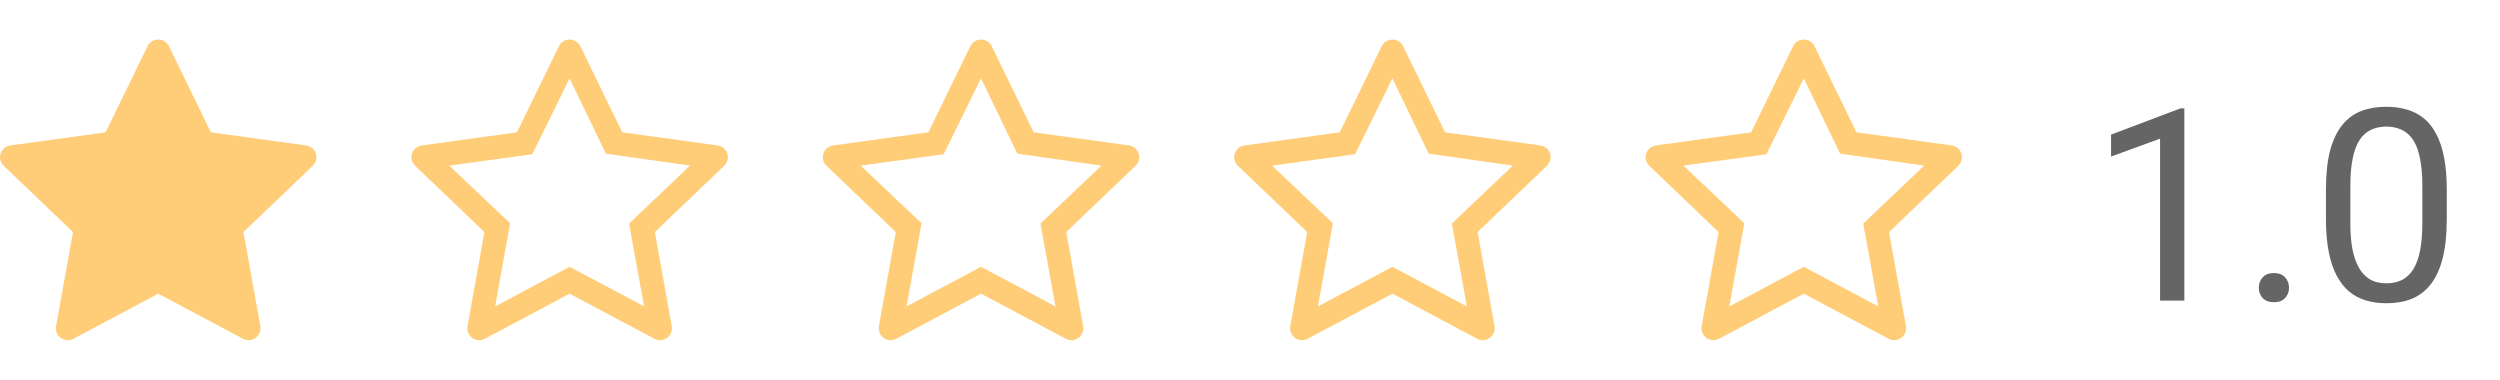 <svg width="158" height="24" viewBox="0 0 158 24" fill="none" xmlns="http://www.w3.org/2000/svg">
<g clip-path="url(#clip0_770_510)">
<path d="M9.322 2.923C9.448 2.664 9.712 2.5 10 2.5C10.289 2.5 10.552 2.664 10.678 2.923C11.652 4.921 13.328 8.363 13.328 8.363C13.328 8.363 17.139 8.887 19.35 9.192C19.753 9.247 20 9.588 20 9.939C20 10.129 19.928 10.322 19.769 10.475C18.159 12.013 15.387 14.666 15.387 14.666C15.387 14.666 16.064 18.433 16.456 20.618C16.539 21.08 16.181 21.5 15.714 21.5C15.592 21.5 15.47 21.471 15.359 21.411C13.391 20.363 10 18.56 10 18.56C10 18.56 6.609 20.363 4.641 21.411C4.53 21.471 4.407 21.5 4.285 21.5C3.82 21.5 3.46 21.079 3.544 20.618C3.937 18.433 4.614 14.666 4.614 14.666C4.614 14.666 1.841 12.013 0.232 10.475C0.072 10.322 0 10.129 0 9.94C0 9.588 0.249 9.246 0.651 9.192C2.862 8.887 6.672 8.363 6.672 8.363C6.672 8.363 8.349 4.921 9.322 2.923Z" fill="#FFCD78"/>
<path d="M35.322 2.923C35.448 2.664 35.712 2.5 36 2.5C36.289 2.5 36.552 2.664 36.678 2.923C37.652 4.921 39.328 8.363 39.328 8.363C39.328 8.363 43.139 8.887 45.35 9.192C45.753 9.247 46 9.588 46 9.939C46 10.129 45.928 10.322 45.769 10.475C44.159 12.013 41.387 14.666 41.387 14.666C41.387 14.666 42.064 18.433 42.456 20.618C42.539 21.08 42.181 21.5 41.714 21.5C41.592 21.5 41.47 21.471 41.359 21.411C39.391 20.363 36 18.56 36 18.56C36 18.56 32.609 20.363 30.641 21.411C30.53 21.471 30.407 21.5 30.285 21.5C29.82 21.5 29.46 21.079 29.544 20.618C29.937 18.433 30.614 14.666 30.614 14.666C30.614 14.666 27.841 12.013 26.232 10.475C26.072 10.322 26 10.129 26 9.94C26 9.588 26.249 9.246 26.651 9.192C28.862 8.887 32.672 8.363 32.672 8.363C32.672 8.363 34.349 4.921 35.322 2.923ZM36 4.956L33.639 9.748L28.393 10.467L32.241 14.11L31.293 19.365L36 16.86L40.707 19.365L39.756 14.129L43.607 10.467L38.293 9.711L36 4.956Z" fill="#FFCD78"/>
<path d="M61.322 2.923C61.448 2.664 61.712 2.5 62 2.5C62.289 2.5 62.552 2.664 62.678 2.923C63.652 4.921 65.328 8.363 65.328 8.363C65.328 8.363 69.139 8.887 71.35 9.192C71.753 9.247 72 9.588 72 9.939C72 10.129 71.928 10.322 71.769 10.475C70.159 12.013 67.387 14.666 67.387 14.666C67.387 14.666 68.064 18.433 68.456 20.618C68.539 21.08 68.181 21.5 67.714 21.5C67.592 21.5 67.47 21.471 67.359 21.411C65.391 20.363 62 18.56 62 18.56C62 18.56 58.609 20.363 56.641 21.411C56.53 21.471 56.407 21.5 56.285 21.5C55.82 21.5 55.46 21.079 55.544 20.618C55.937 18.433 56.614 14.666 56.614 14.666C56.614 14.666 53.841 12.013 52.232 10.475C52.072 10.322 52 10.129 52 9.94C52 9.588 52.249 9.246 52.651 9.192C54.862 8.887 58.672 8.363 58.672 8.363C58.672 8.363 60.349 4.921 61.322 2.923ZM62 4.956L59.639 9.748L54.393 10.467L58.241 14.11L57.293 19.365L62 16.86L66.707 19.365L65.756 14.129L69.607 10.467L64.293 9.711L62 4.956Z" fill="#FFCD78"/>
<path d="M87.322 2.923C87.448 2.664 87.712 2.5 88 2.5C88.289 2.5 88.552 2.664 88.678 2.923C89.652 4.921 91.328 8.363 91.328 8.363C91.328 8.363 95.139 8.887 97.35 9.192C97.753 9.247 98 9.588 98 9.939C98 10.129 97.928 10.322 97.769 10.475C96.159 12.013 93.387 14.666 93.387 14.666C93.387 14.666 94.064 18.433 94.456 20.618C94.539 21.08 94.181 21.5 93.714 21.5C93.592 21.5 93.47 21.471 93.359 21.411C91.391 20.363 88 18.56 88 18.56C88 18.56 84.609 20.363 82.641 21.411C82.53 21.471 82.407 21.5 82.285 21.5C81.82 21.5 81.46 21.079 81.544 20.618C81.937 18.433 82.614 14.666 82.614 14.666C82.614 14.666 79.841 12.013 78.232 10.475C78.072 10.322 78 10.129 78 9.94C78 9.588 78.249 9.246 78.651 9.192C80.862 8.887 84.672 8.363 84.672 8.363C84.672 8.363 86.349 4.921 87.322 2.923ZM88 4.956L85.639 9.748L80.393 10.467L84.241 14.11L83.293 19.365L88 16.86L92.707 19.365L91.756 14.129L95.607 10.467L90.293 9.711L88 4.956Z" fill="#FFCD78"/>
<path d="M113.322 2.923C113.448 2.664 113.712 2.5 114 2.5C114.289 2.5 114.552 2.664 114.678 2.923C115.652 4.921 117.328 8.363 117.328 8.363C117.328 8.363 121.139 8.887 123.35 9.192C123.753 9.247 124 9.588 124 9.939C124 10.129 123.928 10.322 123.769 10.475C122.159 12.013 119.387 14.666 119.387 14.666C119.387 14.666 120.064 18.433 120.456 20.618C120.539 21.08 120.181 21.5 119.714 21.5C119.592 21.5 119.47 21.471 119.359 21.411C117.391 20.363 114 18.56 114 18.56C114 18.56 110.609 20.363 108.641 21.411C108.53 21.471 108.407 21.5 108.285 21.5C107.82 21.5 107.46 21.079 107.544 20.618C107.937 18.433 108.614 14.666 108.614 14.666C108.614 14.666 105.841 12.013 104.232 10.475C104.072 10.322 104 10.129 104 9.94C104 9.588 104.249 9.246 104.651 9.192C106.862 8.887 110.672 8.363 110.672 8.363C110.672 8.363 112.349 4.921 113.322 2.923ZM114 4.956L111.639 9.748L106.393 10.467L110.241 14.11L109.293 19.365L114 16.86L118.707 19.365L117.756 14.129L121.607 10.467L116.293 9.711L114 4.956Z" fill="#FFCD78"/>
<path d="M138.051 6.848V19H136.516V8.765L133.419 9.894V8.508L137.811 6.848H138.051ZM142.758 18.186C142.758 17.926 142.838 17.708 142.999 17.531C143.165 17.348 143.403 17.257 143.712 17.257C144.022 17.257 144.257 17.348 144.418 17.531C144.584 17.708 144.667 17.926 144.667 18.186C144.667 18.441 144.584 18.657 144.418 18.834C144.257 19.011 144.022 19.1 143.712 19.1C143.403 19.1 143.165 19.011 142.999 18.834C142.838 18.657 142.758 18.441 142.758 18.186ZM154.636 11.994V13.837C154.636 14.828 154.548 15.663 154.371 16.344C154.194 17.024 153.939 17.572 153.607 17.987C153.275 18.402 152.874 18.704 152.403 18.892C151.938 19.075 151.413 19.166 150.826 19.166C150.361 19.166 149.932 19.108 149.54 18.992C149.147 18.875 148.792 18.69 148.477 18.436C148.167 18.175 147.902 17.838 147.68 17.423C147.459 17.008 147.29 16.504 147.174 15.912C147.058 15.32 147 14.628 147 13.837V11.994C147 11.004 147.088 10.174 147.265 9.504C147.448 8.834 147.705 8.298 148.037 7.894C148.369 7.484 148.768 7.191 149.232 7.014C149.703 6.837 150.229 6.748 150.81 6.748C151.28 6.748 151.712 6.806 152.104 6.922C152.503 7.033 152.857 7.213 153.167 7.462C153.477 7.705 153.74 8.032 153.956 8.441C154.177 8.845 154.346 9.341 154.462 9.927C154.578 10.514 154.636 11.203 154.636 11.994ZM153.092 14.086V11.737C153.092 11.194 153.059 10.719 152.993 10.309C152.932 9.894 152.84 9.54 152.719 9.247C152.597 8.953 152.442 8.715 152.254 8.533C152.071 8.35 151.858 8.217 151.615 8.134C151.377 8.046 151.108 8.001 150.81 8.001C150.444 8.001 150.121 8.071 149.838 8.209C149.556 8.342 149.318 8.555 149.125 8.848C148.936 9.141 148.792 9.526 148.693 10.002C148.593 10.478 148.543 11.056 148.543 11.737V14.086C148.543 14.628 148.574 15.107 148.635 15.522C148.701 15.937 148.798 16.297 148.925 16.601C149.053 16.9 149.208 17.146 149.39 17.34C149.573 17.534 149.783 17.677 150.021 17.771C150.264 17.86 150.533 17.904 150.826 17.904C151.202 17.904 151.532 17.832 151.814 17.689C152.096 17.545 152.331 17.32 152.52 17.016C152.713 16.706 152.857 16.311 152.951 15.829C153.045 15.342 153.092 14.761 153.092 14.086Z" fill="#656565"/>
</g>
<defs>
<clipPath id="clip0_770_510">
<rect width="158" height="24" fill="white"/>
</clipPath>
</defs>
</svg>
